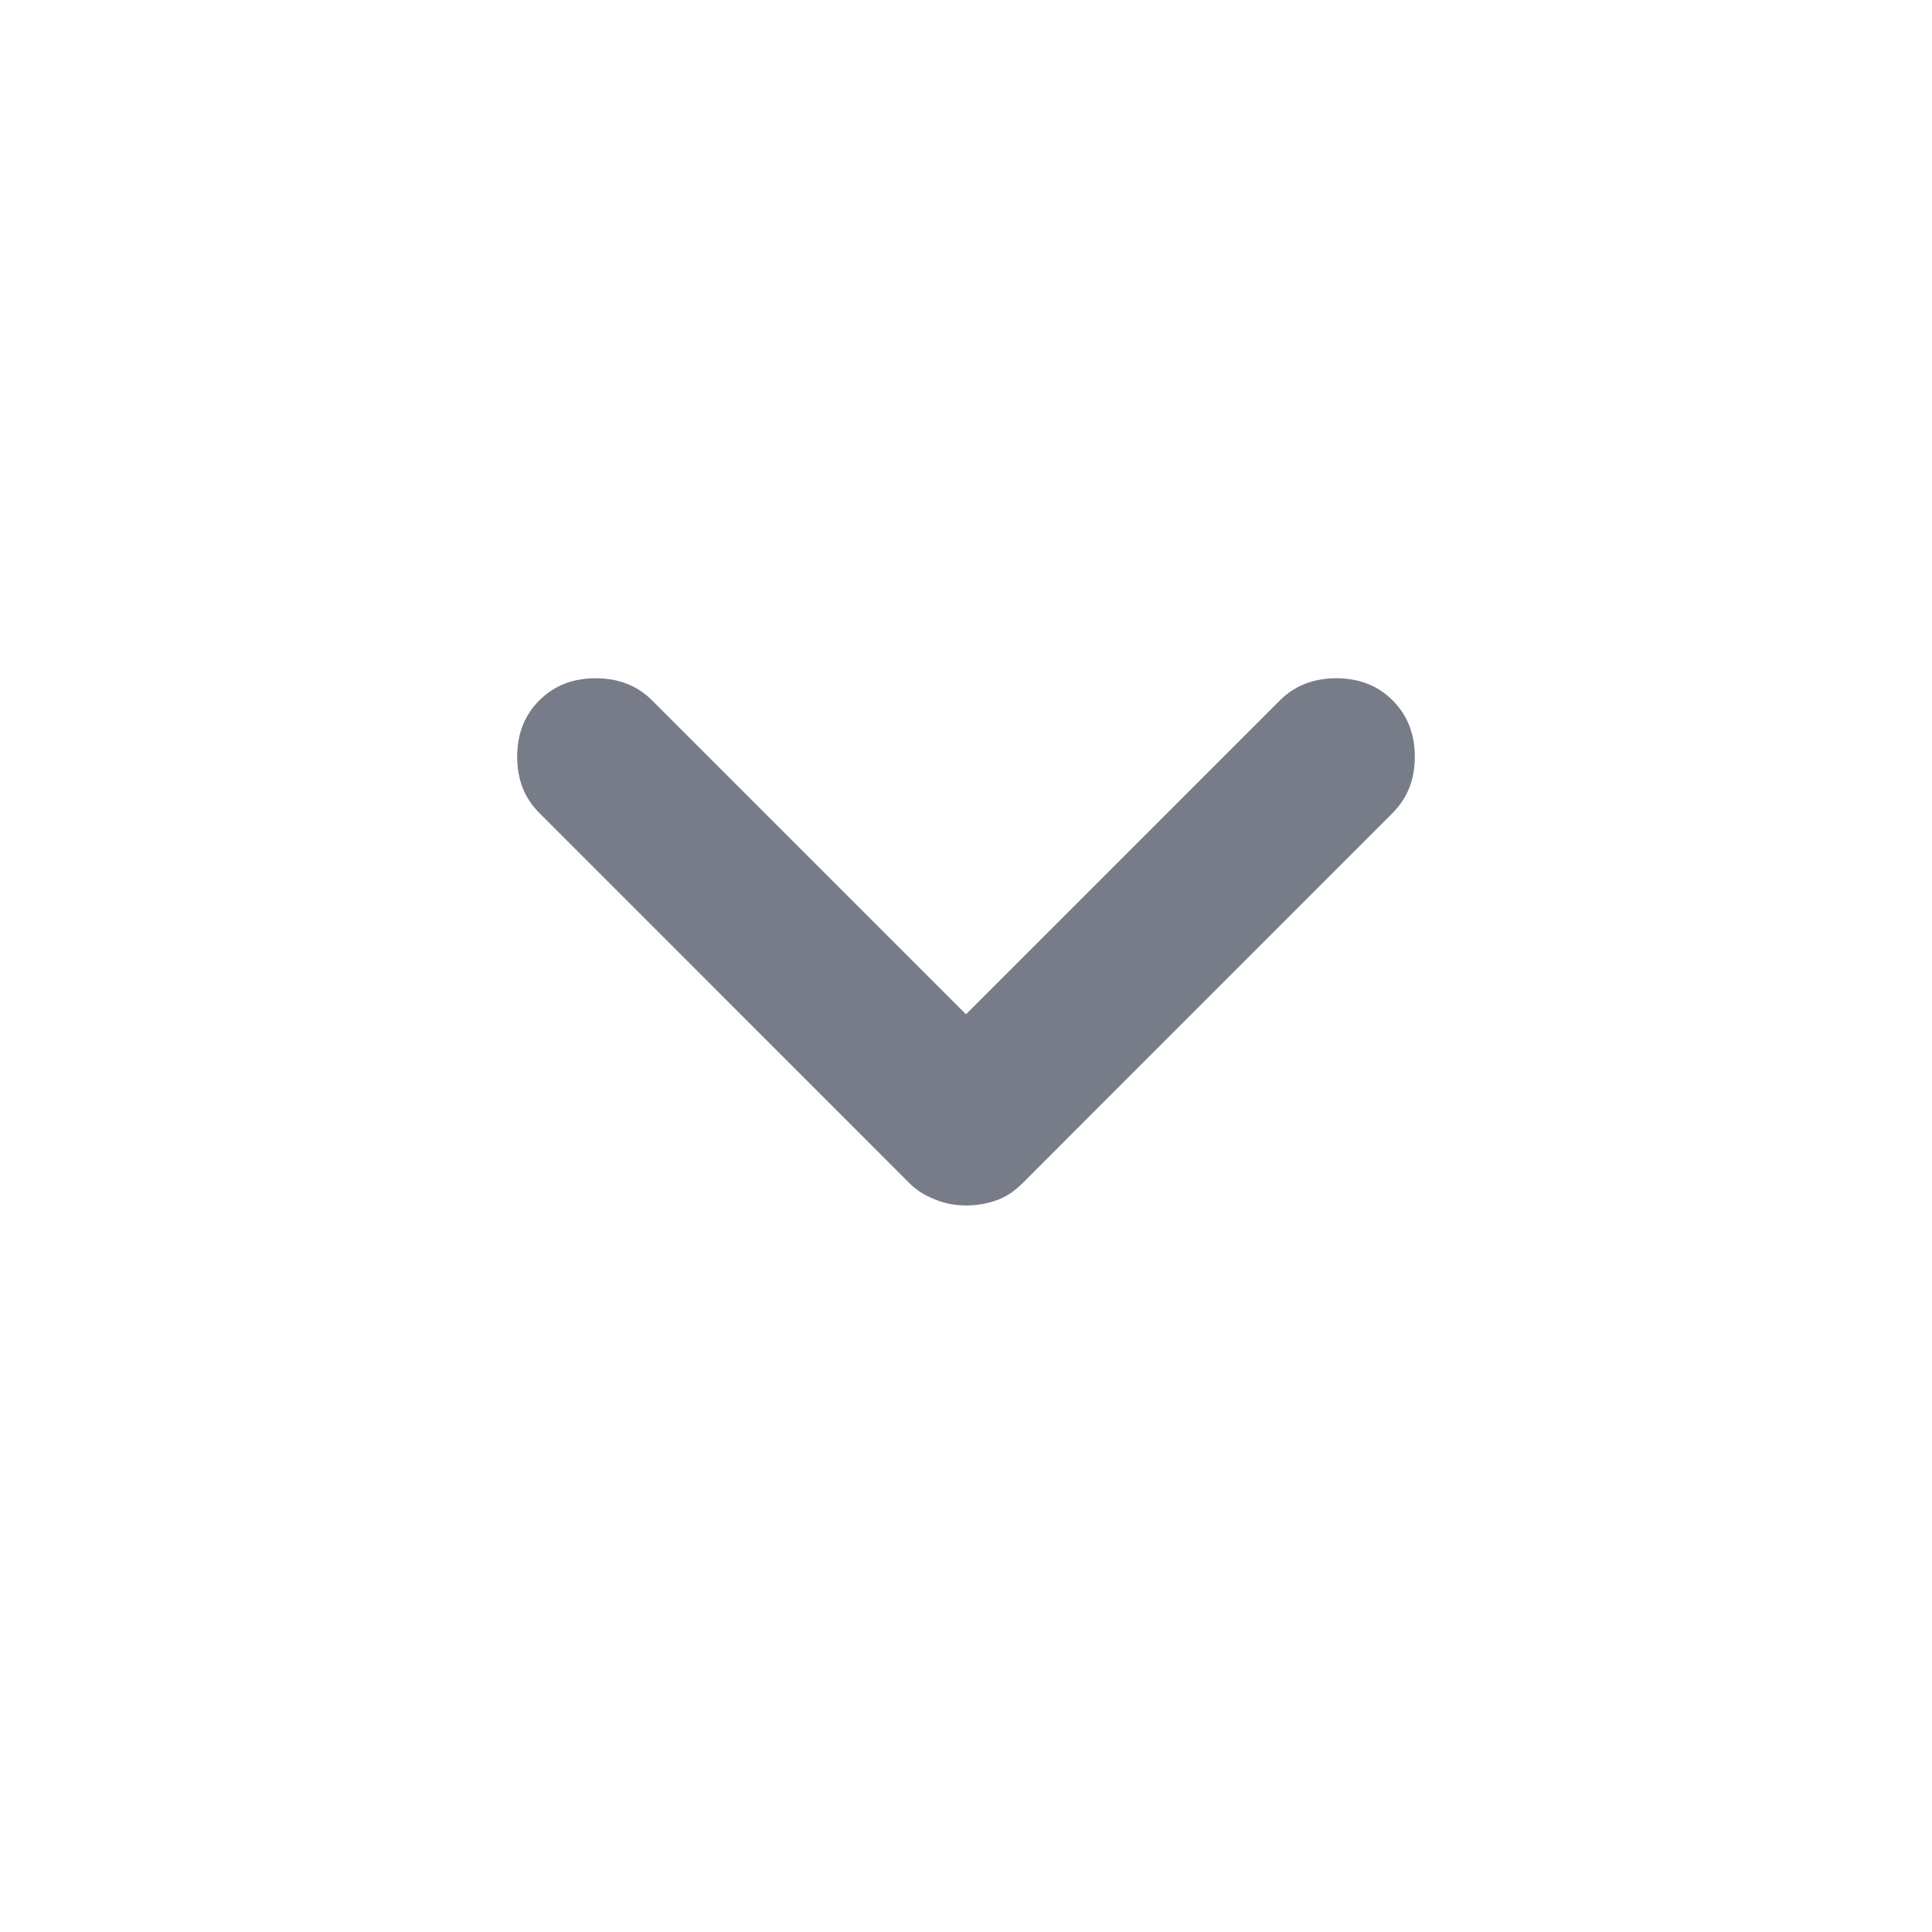 <svg width="16" height="16" viewBox="0 0 16 16" fill="none" xmlns="http://www.w3.org/2000/svg">
<path d="M8 9.983C7.911 9.983 7.825 9.967 7.742 9.933C7.658 9.9 7.589 9.856 7.533 9.8L4.467 6.733C4.344 6.611 4.283 6.456 4.283 6.267C4.283 6.078 4.344 5.922 4.467 5.8C4.589 5.678 4.744 5.617 4.933 5.617C5.122 5.617 5.278 5.678 5.4 5.8L8 8.4L10.6 5.8C10.722 5.678 10.878 5.617 11.067 5.617C11.255 5.617 11.411 5.678 11.533 5.8C11.655 5.922 11.717 6.078 11.717 6.267C11.717 6.456 11.655 6.611 11.533 6.733L8.467 9.8C8.4 9.867 8.328 9.914 8.25 9.941C8.172 9.969 8.089 9.983 8 9.983Z" fill="#777C88"/>
</svg>

